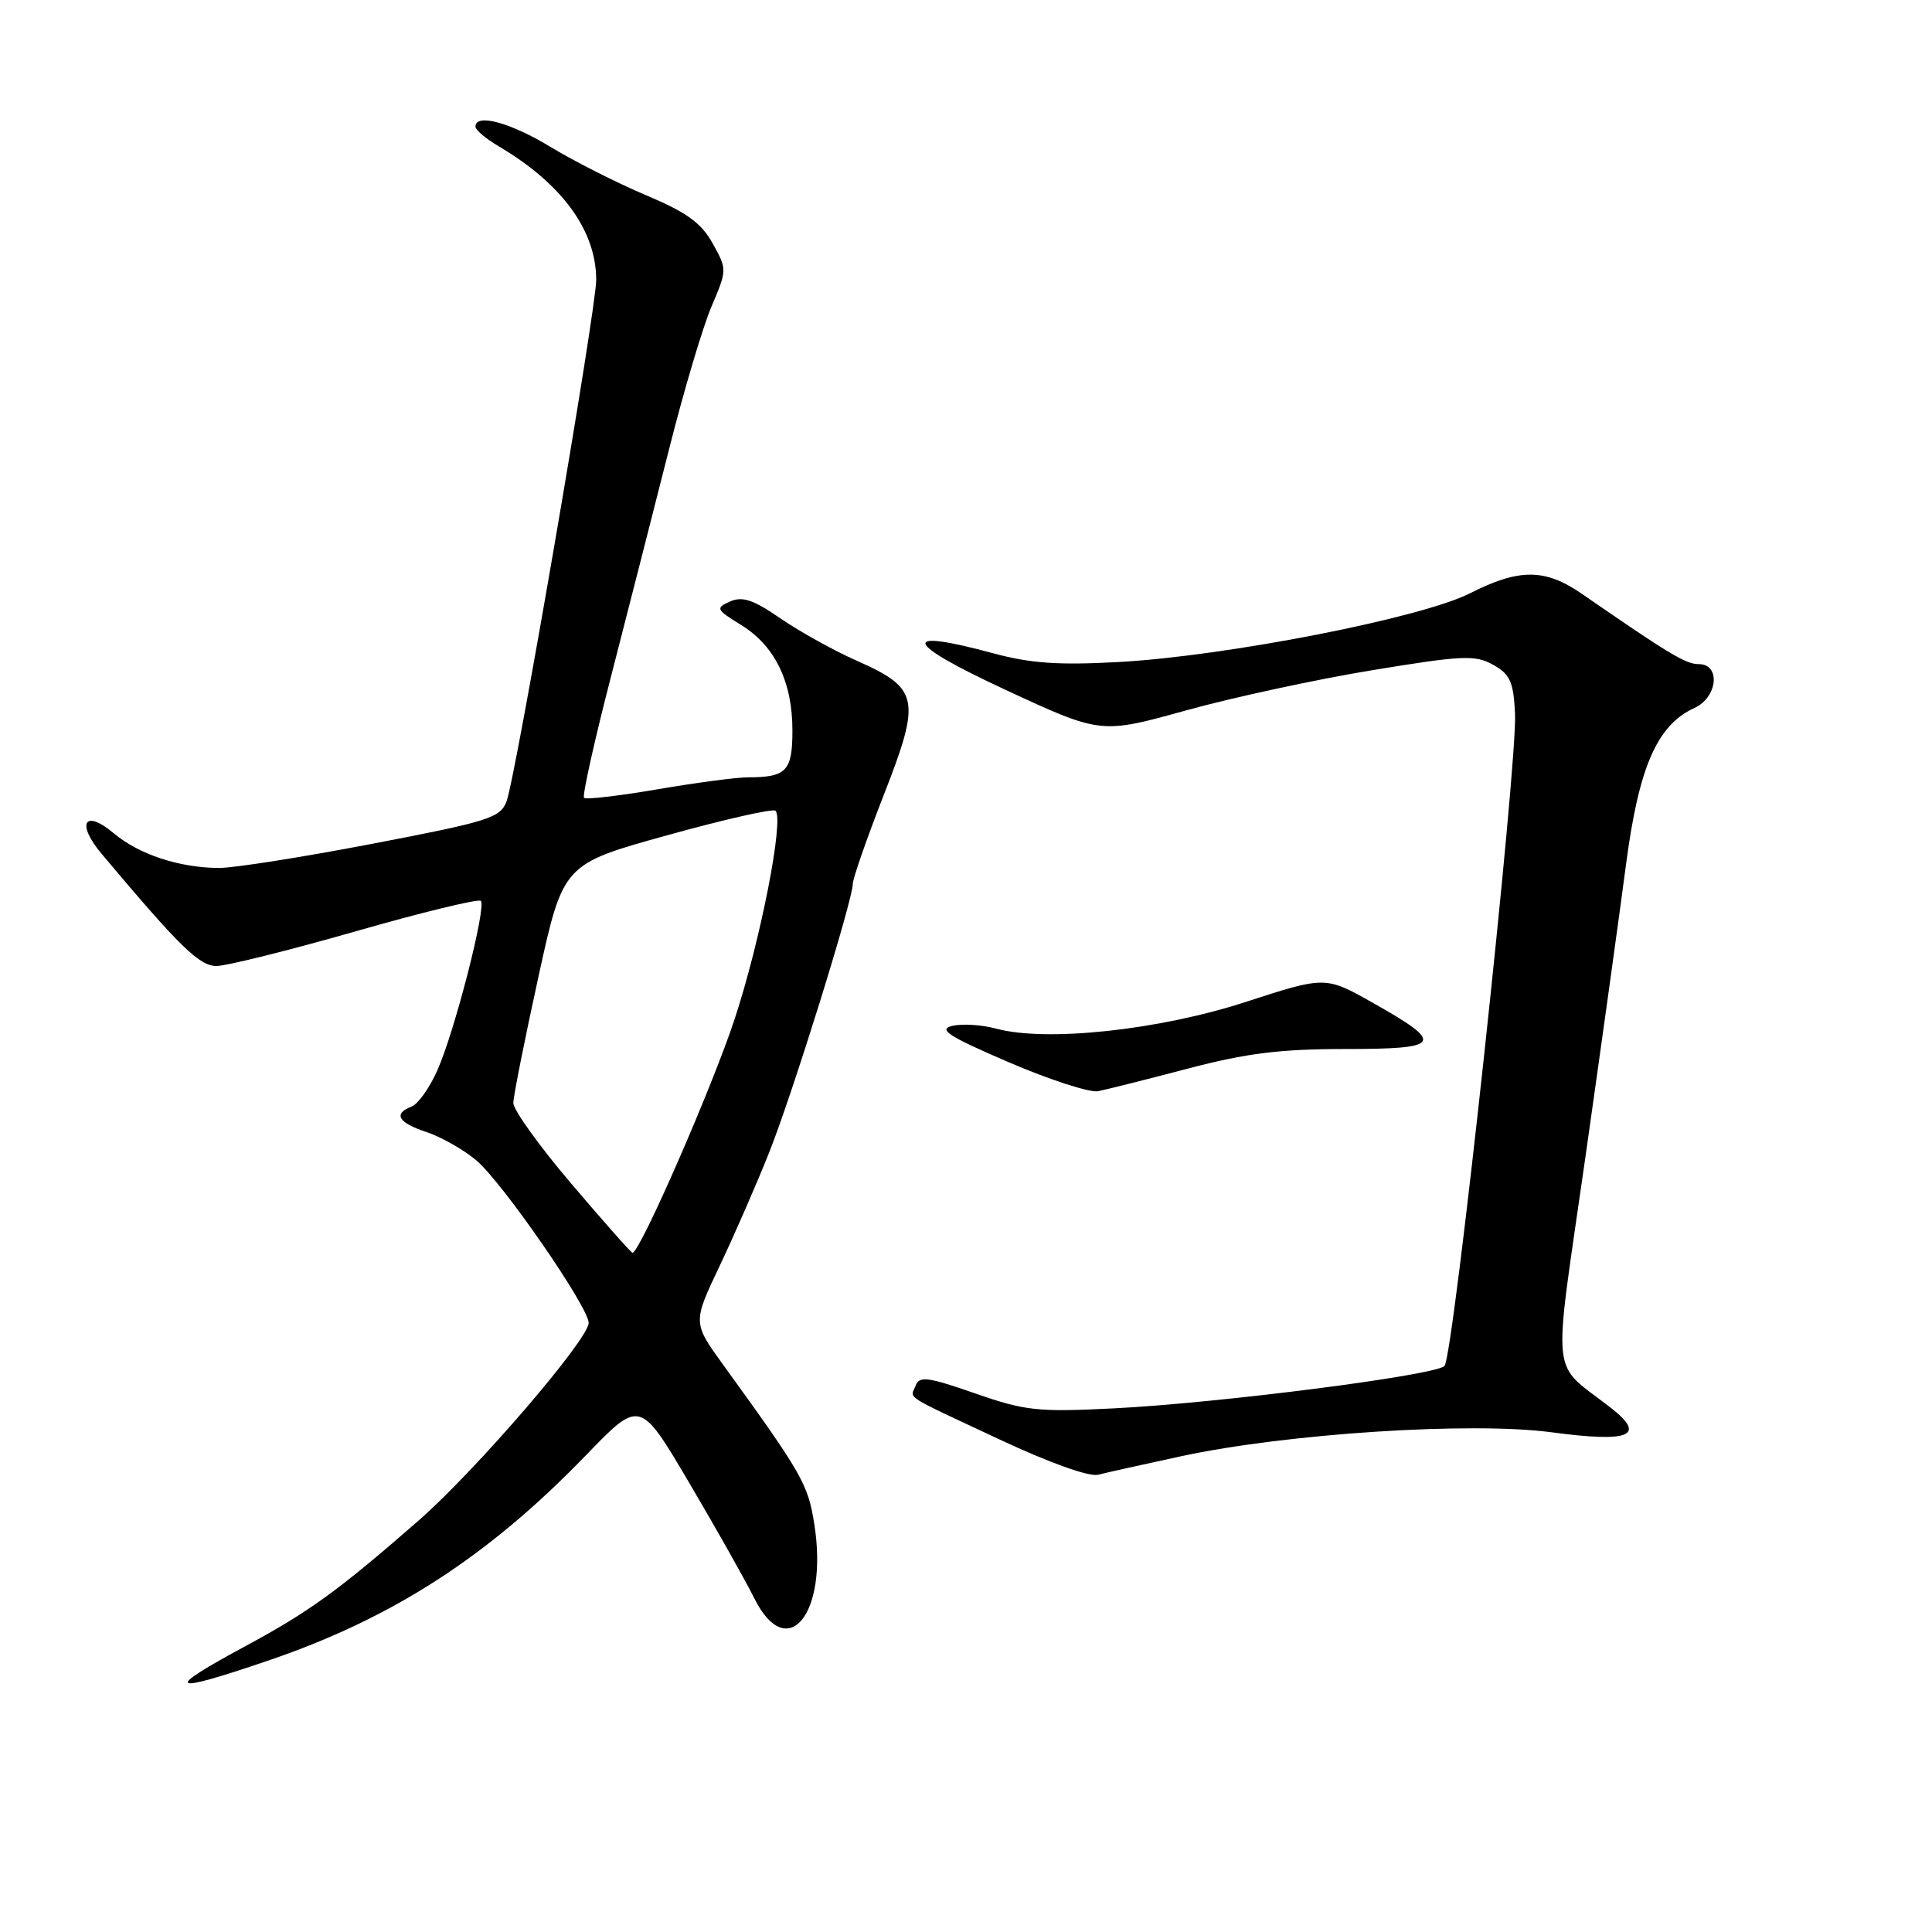 <?xml version="1.0" encoding="UTF-8" standalone="no"?>
<!DOCTYPE svg PUBLIC "-//W3C//DTD SVG 1.1//EN" "http://www.w3.org/Graphics/SVG/1.1/DTD/svg11.dtd" >
<svg xmlns="http://www.w3.org/2000/svg" xmlns:xlink="http://www.w3.org/1999/xlink" version="1.1" viewBox="0 0 256 256">
 <g >
 <path fill="currentColor"
d=" M 35.44 220.07 C 52.00 214.44 64.66 206.27 77.65 192.82 C 84.80 185.42 84.80 185.42 91.31 196.46 C 94.89 202.53 98.77 209.41 99.93 211.75 C 104.31 220.57 109.78 213.85 107.90 201.96 C 107.06 196.65 106.33 195.35 95.85 180.88 C 91.78 175.26 91.78 175.26 95.39 167.67 C 97.37 163.50 100.32 156.74 101.94 152.65 C 105.05 144.83 113.00 119.27 113.00 117.11 C 113.00 116.42 114.85 111.11 117.11 105.32 C 122.08 92.63 121.79 91.21 113.55 87.56 C 110.53 86.23 105.98 83.70 103.44 81.96 C 99.81 79.46 98.37 78.98 96.74 79.70 C 94.78 80.58 94.87 80.76 98.23 82.83 C 102.69 85.59 105.00 90.35 105.00 96.79 C 105.00 102.17 104.21 103.00 99.09 103.00 C 97.59 103.00 92.19 103.72 87.10 104.59 C 82.01 105.46 77.64 105.97 77.39 105.72 C 77.13 105.47 78.77 98.11 81.03 89.38 C 83.28 80.65 86.71 67.20 88.66 59.50 C 90.60 51.80 93.13 43.30 94.28 40.61 C 96.35 35.75 96.35 35.70 94.43 32.25 C 92.92 29.53 90.98 28.13 85.58 25.86 C 81.78 24.25 76.09 21.38 72.95 19.47 C 67.61 16.23 63.00 14.98 63.00 16.78 C 63.00 17.22 64.39 18.39 66.09 19.39 C 74.48 24.35 79.00 30.55 79.00 37.09 C 79.00 41.02 68.35 102.94 67.12 106.19 C 66.29 108.37 64.77 108.85 49.36 111.80 C 40.09 113.58 30.93 115.02 29.00 115.01 C 23.76 114.98 18.42 113.22 15.11 110.44 C 11.19 107.14 10.04 109.07 13.49 113.17 C 23.87 125.51 26.42 128.00 28.69 128.00 C 30.00 128.00 38.29 125.93 47.11 123.41 C 55.93 120.88 63.40 119.07 63.71 119.37 C 64.48 120.14 60.28 136.55 57.98 141.76 C 56.95 144.11 55.40 146.29 54.55 146.62 C 52.06 147.58 52.75 148.76 56.53 150.01 C 58.46 150.65 61.42 152.33 63.10 153.74 C 66.56 156.65 78.00 173.20 78.00 175.29 C 78.00 177.48 62.97 194.94 55.41 201.53 C 44.85 210.75 41.00 213.54 32.67 218.04 C 21.54 224.04 22.25 224.56 35.44 220.07 Z  M 156.50 192.96 C 170.54 189.94 194.96 188.36 205.63 189.79 C 215.96 191.17 218.19 190.27 213.49 186.58 C 205.34 180.19 205.72 183.84 210.05 153.50 C 212.16 138.65 214.60 121.11 215.46 114.52 C 217.16 101.59 219.58 96.06 224.54 93.80 C 227.60 92.40 228.03 88.00 225.10 88.00 C 223.36 88.00 221.23 86.71 209.61 78.69 C 204.73 75.32 201.31 75.30 194.77 78.62 C 188.32 81.89 162.55 86.93 148.24 87.72 C 140.25 88.16 136.55 87.90 131.59 86.56 C 119.07 83.17 119.72 85.13 133.20 91.39 C 145.87 97.27 145.87 97.27 157.13 94.14 C 163.33 92.42 174.43 90.02 181.80 88.81 C 193.83 86.83 195.48 86.76 197.85 88.09 C 200.09 89.34 200.54 90.33 200.75 94.53 C 201.09 101.27 192.60 179.80 191.40 181.00 C 190.15 182.25 161.46 185.93 147.50 186.62 C 137.49 187.12 135.84 186.94 129.20 184.63 C 122.97 182.46 121.82 182.30 121.33 183.59 C 120.63 185.42 119.39 184.62 132.50 190.76 C 139.03 193.82 144.31 195.71 145.50 195.41 C 146.60 195.13 151.55 194.03 156.50 192.96 Z  M 157.38 141.60 C 165.13 139.56 169.62 139.00 178.21 139.00 C 191.08 139.00 191.51 138.30 181.98 132.92 C 175.63 129.33 175.63 129.33 165.07 132.76 C 153.59 136.50 138.64 138.10 132.00 136.30 C 130.07 135.78 127.45 135.62 126.16 135.94 C 124.26 136.40 125.70 137.33 133.66 140.75 C 139.07 143.08 144.40 144.80 145.50 144.59 C 146.60 144.37 151.95 143.03 157.38 141.60 Z  M 75.75 156.90 C 71.49 151.90 68.01 147.06 68.02 146.15 C 68.03 145.24 69.52 137.75 71.33 129.50 C 74.61 114.50 74.61 114.50 88.40 110.68 C 95.98 108.57 102.45 107.11 102.76 107.43 C 103.91 108.57 100.78 124.57 97.38 134.92 C 94.45 143.89 84.79 166.00 83.81 166.00 C 83.63 166.00 80.01 161.91 75.75 156.90 Z "/>
</g>
</svg>